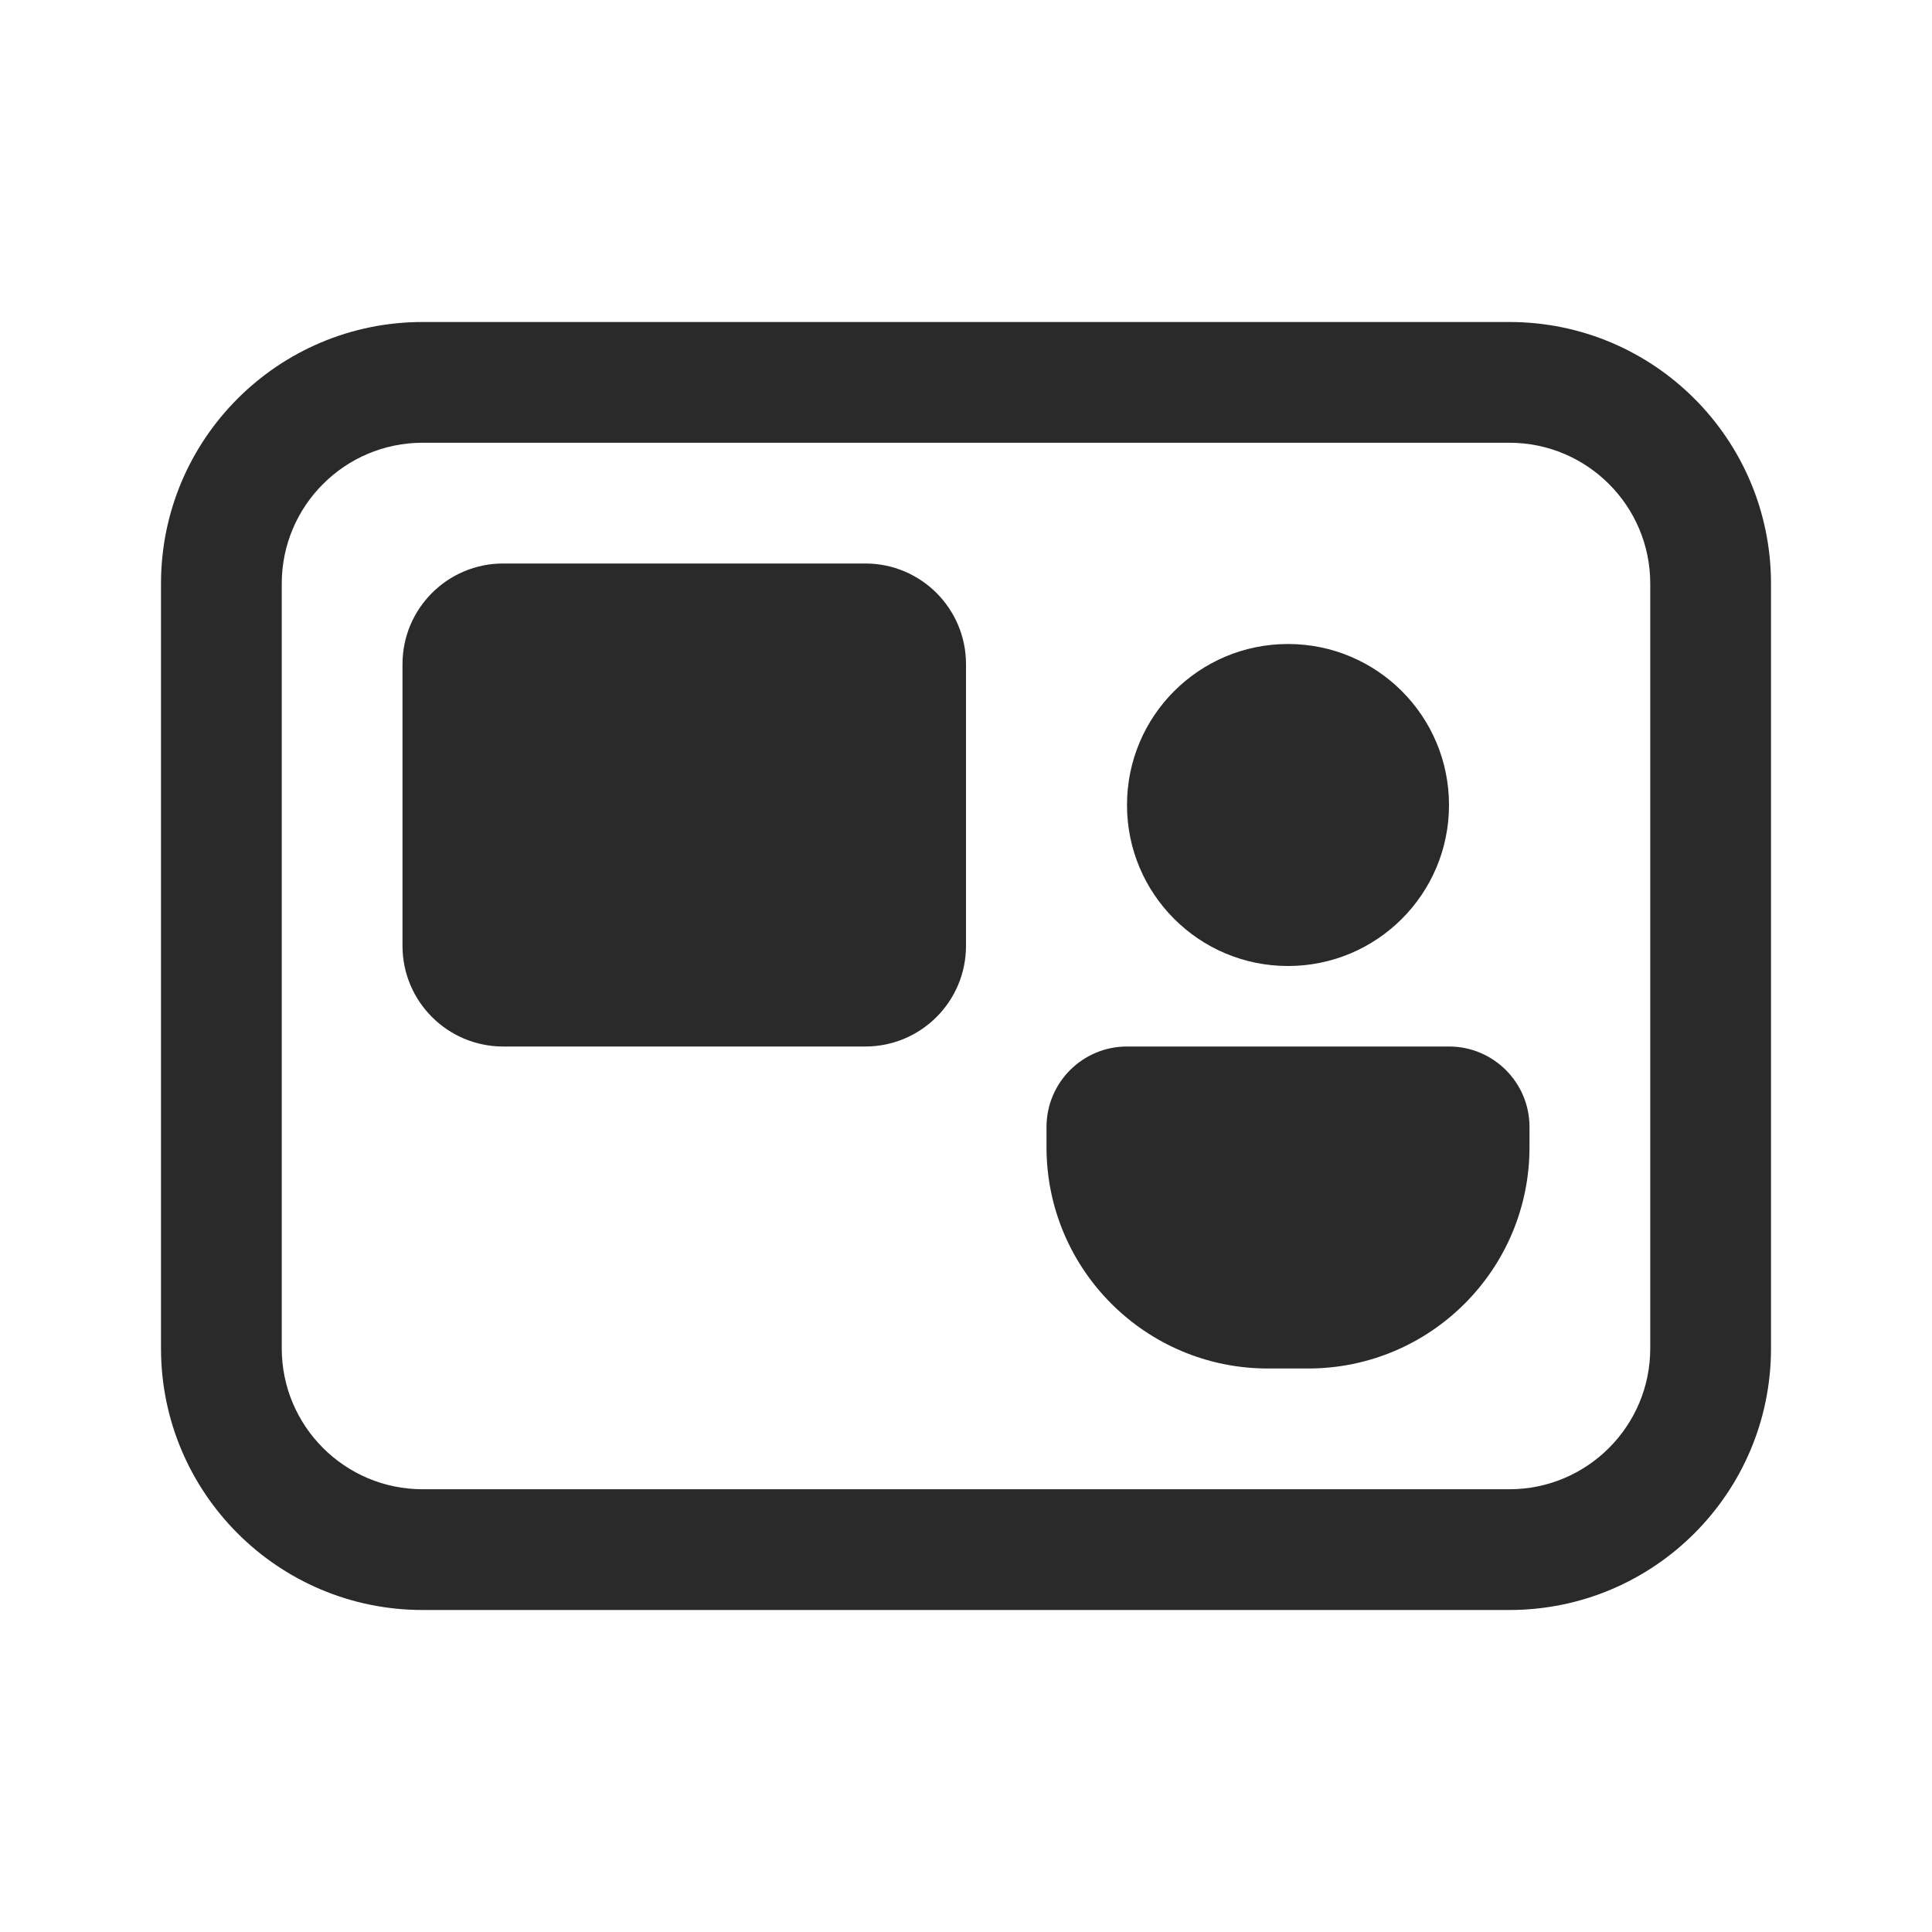 <svg width="24" height="24" viewBox="0 0 24 24" fill="none" xmlns="http://www.w3.org/2000/svg">
<path d="M16 12C17.105 12 18 11.105 18 10C18 8.895 17.105 8 16 8C14.895 8 14 8.895 14 10C14 11.105 14.895 12 16 12ZM13 14C13 13.448 13.448 13 14 13H18C18.552 13 19 13.448 19 14V14.25C19 15.769 17.769 17 16.25 17H15.75C14.231 17 13 15.769 13 14.25V14ZM6.25 7C5.56 7 5 7.56 5 8.25V11.75C5 12.44 5.56 13 6.25 13H10.75C11.44 13 12 12.44 12 11.75V8.25C12 7.56 11.44 7 10.75 7H6.25ZM5.25 4C3.455 4 2 5.455 2 7.25V16.75C2 18.545 3.455 20 5.25 20H18.75C20.545 20 22 18.545 22 16.75V7.25C22 5.455 20.545 4 18.75 4H5.25ZM3.5 7.25C3.5 6.284 4.284 5.5 5.25 5.5H18.75C19.716 5.5 20.5 6.284 20.5 7.25V16.75C20.5 17.716 19.716 18.5 18.75 18.5H5.25C4.284 18.5 3.5 17.716 3.5 16.75V7.25Z" fill="#2A2A2A"/>
</svg>
